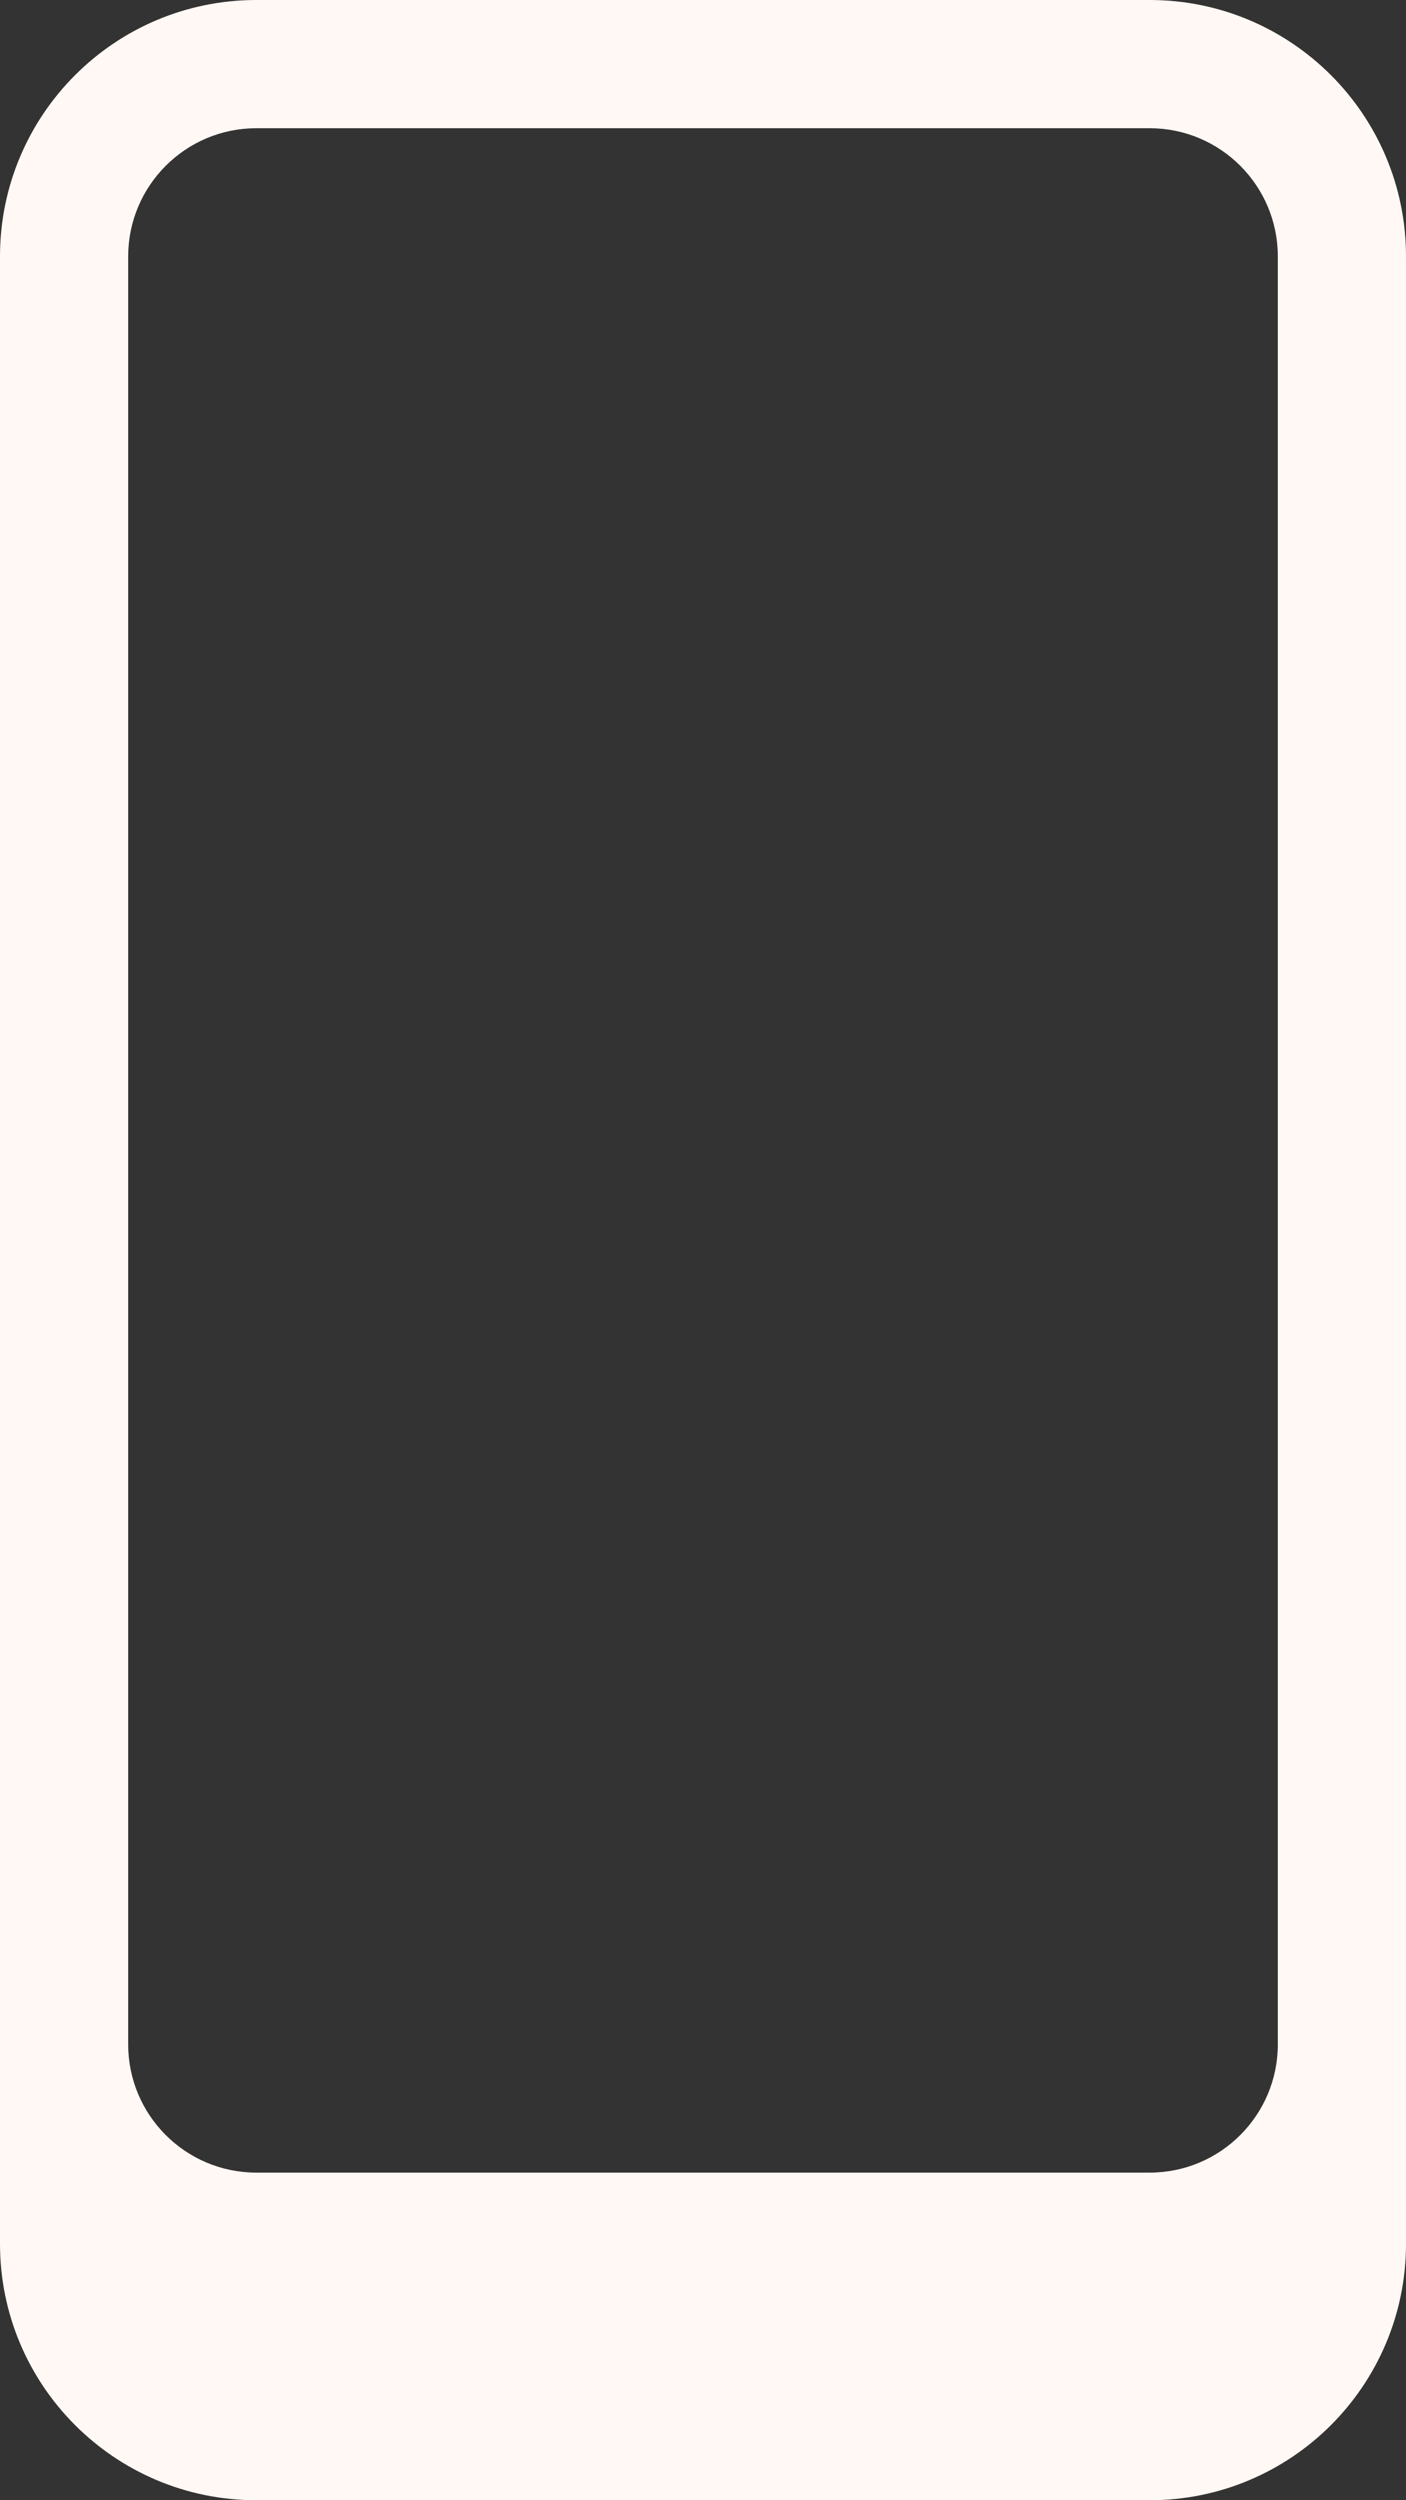 <?xml version="1.0" encoding="UTF-8"?>
<svg id="Camada_2" data-name="Camada 2" xmlns="http://www.w3.org/2000/svg" viewBox="0 0 274.22 487.5">
  <rect x="0" y="0" width="274.22" height="487.5" fill="#333333" stroke="none"/>
  <defs>
    <style>
      .cls-1 {
        fill: #fff8f4;
        stroke-width: 0px;
      }
    </style>
  </defs>
  <g id="Camada_3" data-name="Camada 3">
    <path class="cls-1" d="M224.22,0H50C22.39,0,0,22.39,0,50v387.5c0,27.62,22.39,50,50,50h174.22c27.62,0,50-22.38,50-50V50c0-27.61-22.38-50-50-50ZM249.22,398.62c0,13.8-11.19,25-25,25H50c-13.8,0-25-11.2-25-25V50c0-13.8,11.2-25,25-25h174.22c13.81,0,25,11.2,25,25v348.62Z"/>
  </g>
</svg>